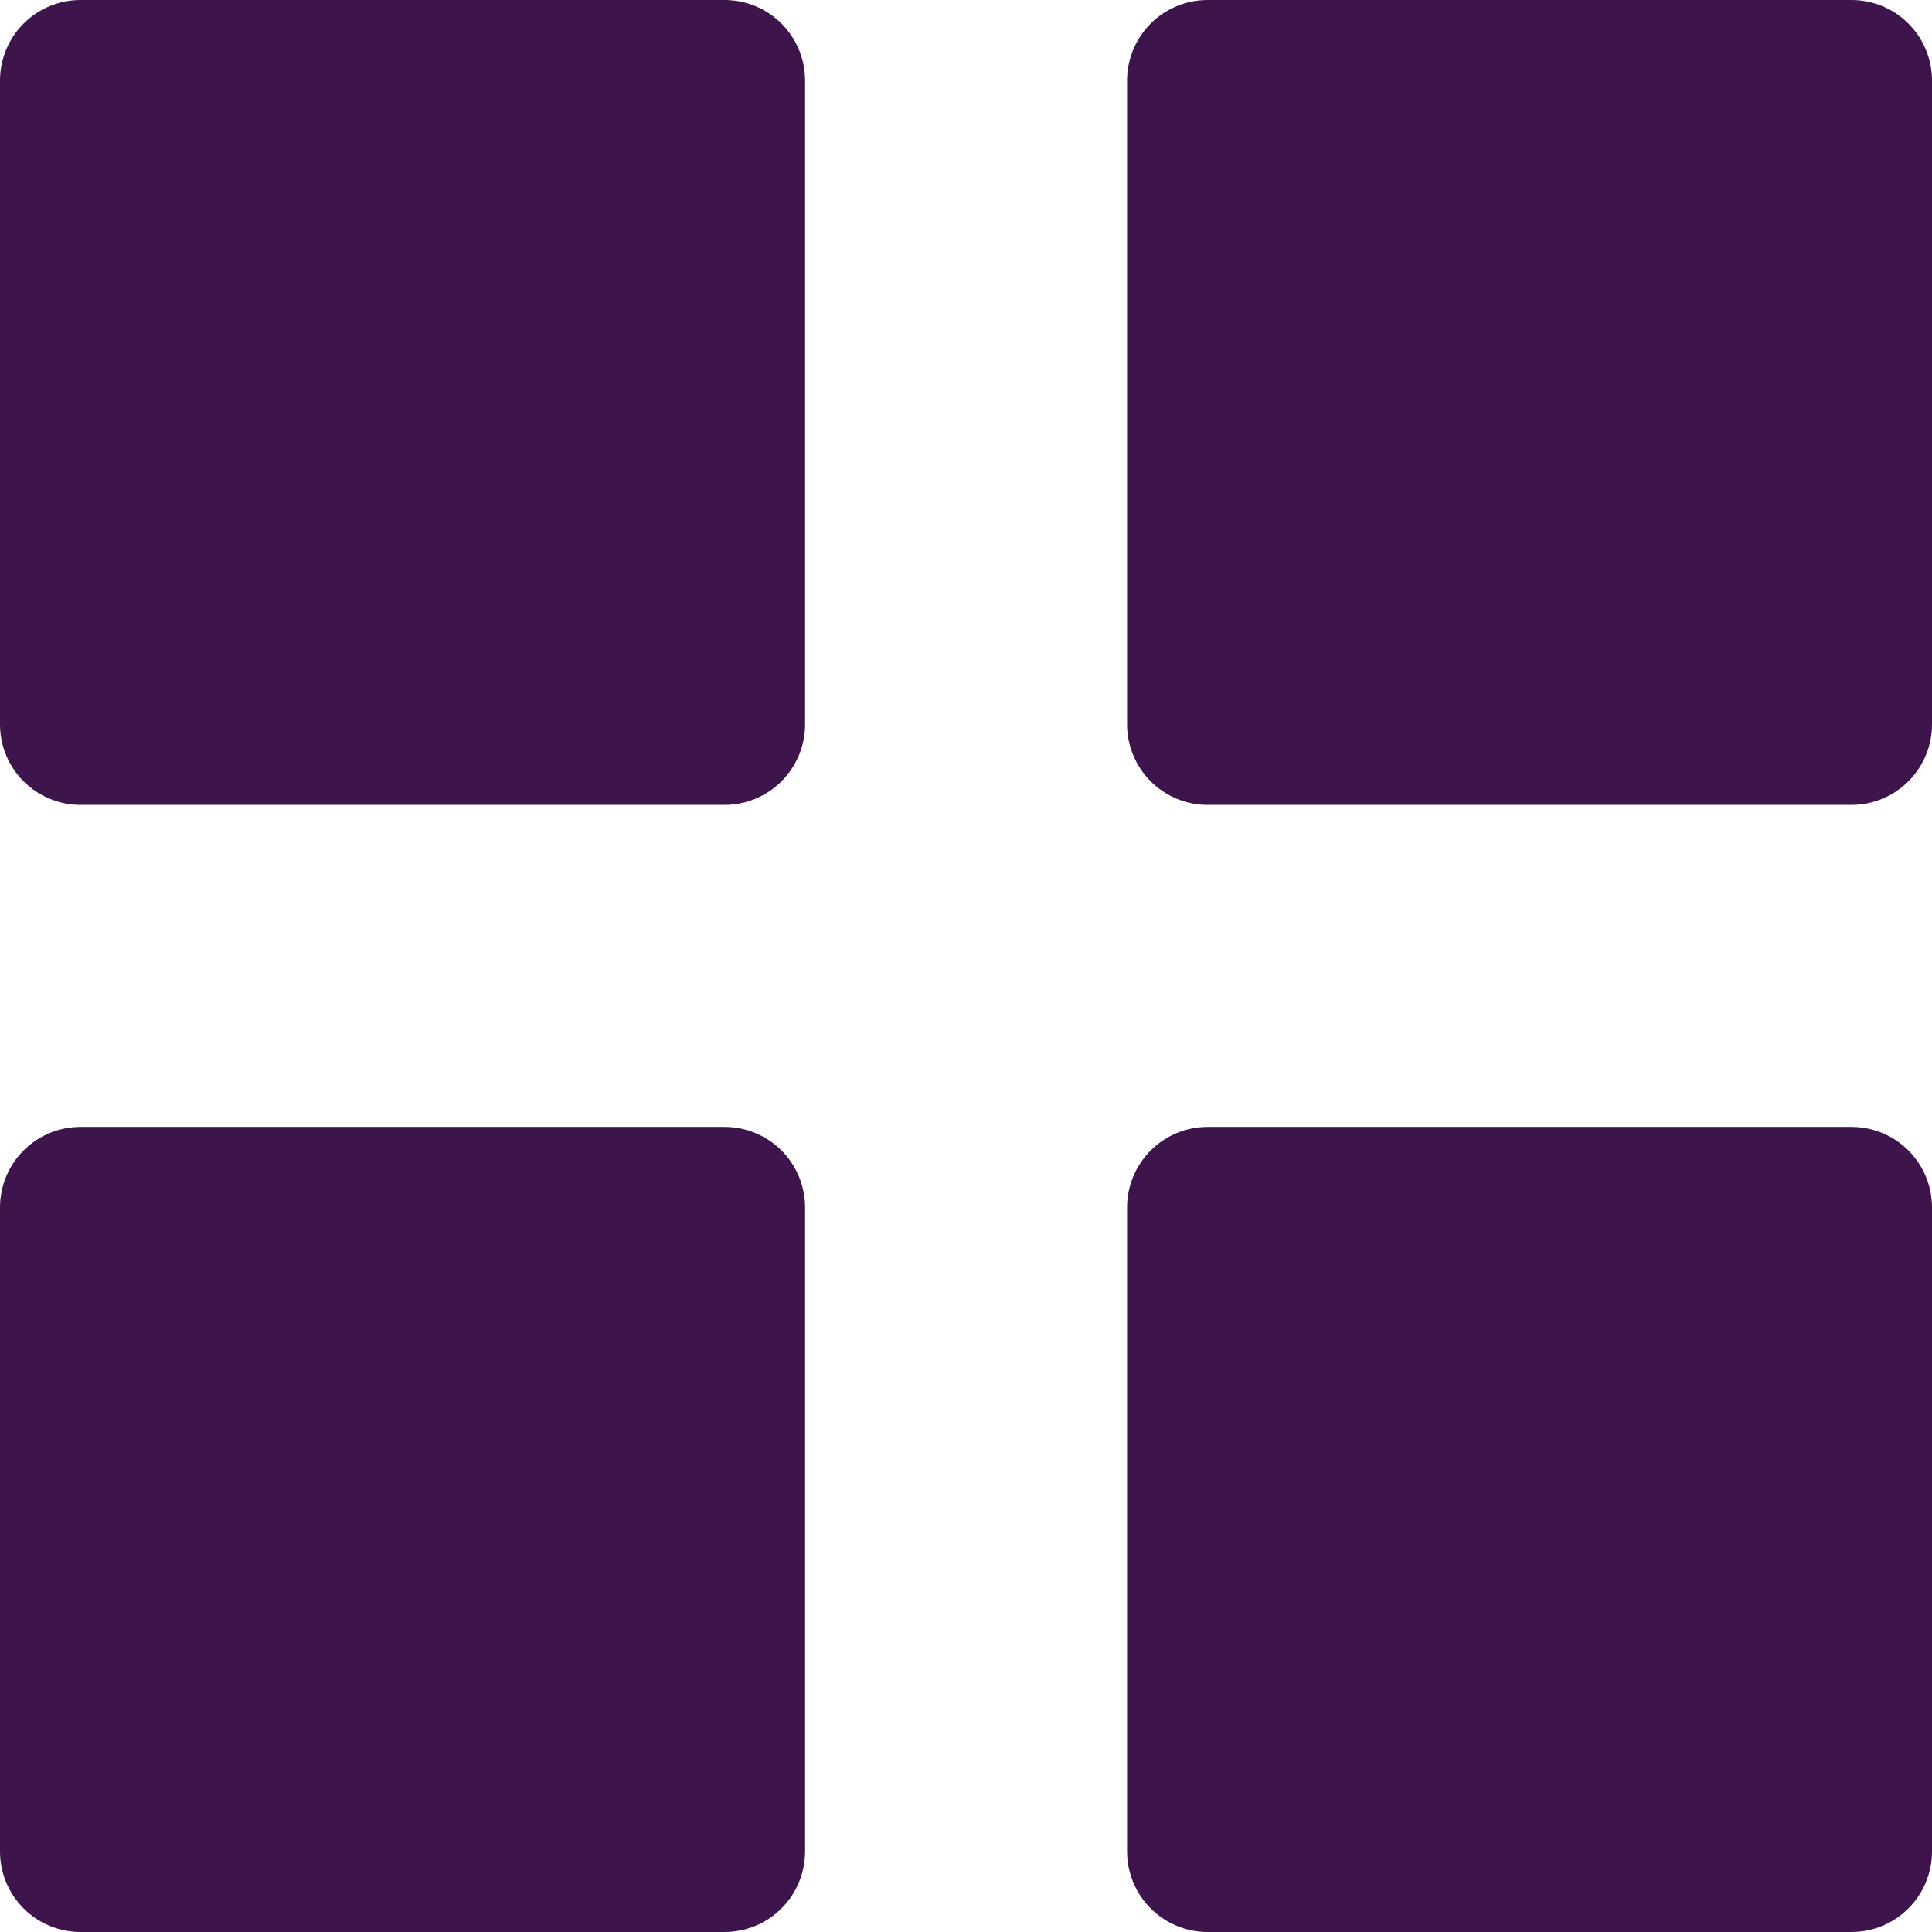 <svg width="24" height="24" viewBox="0 0 24 24" fill="none" xmlns="http://www.w3.org/2000/svg">
<path d="M1 9.999C0.735 9.999 0.48 9.893 0.293 9.706C0.105 9.518 0 9.264 0 8.999V1C0 0.735 0.105 0.48 0.293 0.293C0.48 0.105 0.735 0 1 0H9.001C9.266 0 9.52 0.105 9.708 0.293C9.895 0.48 10.001 0.735 10.001 1V8.999C10.001 9.264 9.895 9.518 9.708 9.706C9.52 9.893 9.266 9.999 9.001 9.999H1ZM15.001 9.999C14.736 9.999 14.482 9.893 14.294 9.706C14.107 9.518 14.001 9.264 14.001 8.999V1C14.001 0.735 14.107 0.48 14.294 0.293C14.482 0.105 14.736 0 15.001 0H23C23.265 0 23.52 0.105 23.707 0.293C23.895 0.48 24 0.735 24 1V8.999C24 9.264 23.895 9.518 23.707 9.706C23.52 9.893 23.265 9.999 23 9.999H15.001ZM1 24C0.735 24 0.48 23.895 0.293 23.707C0.105 23.52 0 23.265 0 23V14.999C0 14.734 0.105 14.48 0.293 14.292C0.48 14.104 0.735 13.999 1 13.999H9.001C9.266 13.999 9.52 14.104 9.708 14.292C9.895 14.48 10.001 14.734 10.001 14.999V23C10.001 23.265 9.895 23.52 9.708 23.707C9.52 23.895 9.266 24 9.001 24H1ZM15.001 24C14.736 24 14.482 23.895 14.294 23.707C14.107 23.52 14.001 23.265 14.001 23V14.999C14.001 14.734 14.107 14.48 14.294 14.292C14.482 14.104 14.736 13.999 15.001 13.999H23C23.265 13.999 23.52 14.104 23.707 14.292C23.895 14.48 24 14.734 24 14.999V23C24 23.265 23.895 23.52 23.707 23.707C23.52 23.895 23.265 24 23 24H15.001Z" fill="#3D144C"/>
</svg>
